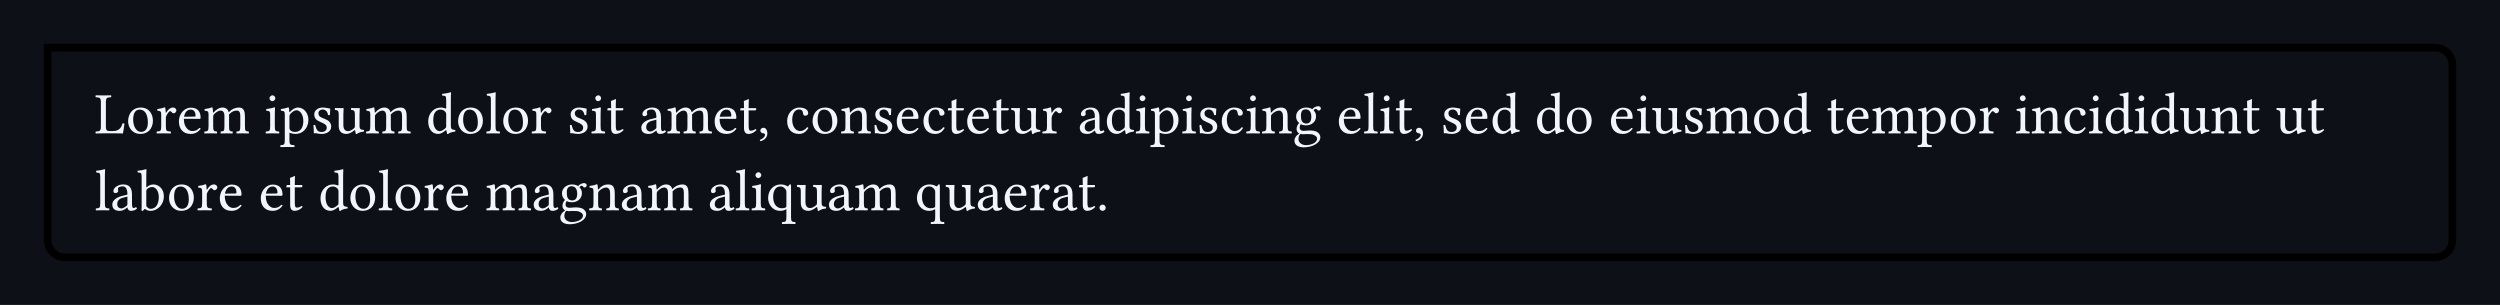 <svg class="typst-doc" viewBox="0 0 595.276 72.601" width="595.276pt" height="72.601pt" xmlns="http://www.w3.org/2000/svg" xmlns:xlink="http://www.w3.org/1999/xlink" xmlns:h5="http://www.w3.org/1999/xhtml">
    <path class="typst-shape" fill="#0d1117" fill-rule="nonzero" d="M 0 0 L 0 72.601 L 595.276 72.601 L 595.276 0 Z "/>
    <g>
        <g transform="translate(11.339 11.339)">
            <g class="typst-group">
                <g>
                    <g transform="translate(0 0)">
                        <g class="typst-group">
                            <g>
                                <g transform="translate(0 0)">
                                    <g class="typst-group">
                                        <g>
                                            <g transform="translate(0 0)">
                                                <g class="typst-group">
                                                    <g>
                                                        <g transform="translate(-0 -0)">
                                                            <path class="typst-shape" fill="oklab(45.213% 0.002 0.002)" fill-rule="nonzero" d="M 0.91 0.91 L -0.91 -0.91 L 568.508 -0.91 C 571.27 -0.91 573.508 1.329 573.508 4.09 L 573.508 45.834 C 573.508 48.595 571.27 50.834 568.508 50.834 L 4.09 50.834 C 1.329 50.834 -0.91 48.595 -0.91 45.834 L -0.91 -0.91 L -0.91 -0.91 L 0.91 0.91 L 0.91 45.834 C 0.91 47.59 2.334 49.014 4.09 49.014 L 568.508 49.014 C 570.265 49.014 571.688 47.59 571.688 45.834 L 571.688 4.09 C 571.688 2.334 570.265 0.91 568.508 0.91 Z "/>
                                                        </g>
                                                        <g transform="translate(11.2 20.412)">
                                                            <g class="typst-text" transform="scale(1, -1)">
                                                                <use xlink:href="#gDB55C901627C9E687EF92928B6E37060" x="0" fill="#f0f6fc" fill-rule="nonzero"/>
                                                                <use xlink:href="#g40F8A20FC6C6E17D27913E45F0AB3A2A" x="7.392" fill="#f0f6fc" fill-rule="nonzero"/>
                                                                <use xlink:href="#g6AB9B0DD2BC3B6D2718F4EE4FFD07E2E" x="14.448" fill="#f0f6fc" fill-rule="nonzero"/>
                                                                <use xlink:href="#gF7BC819BB08ED7179A8BA0080EDD5EC3" x="19.544" fill="#f0f6fc" fill-rule="nonzero"/>
                                                                <use xlink:href="#g86210859E9CBAD7367F813174865F14B" x="25.802" fill="#f0f6fc" fill-rule="nonzero"/>
                                                                <use xlink:href="#g28BE182A01B6261127D50B32E7FF66B4" x="40.362" fill="#f0f6fc" fill-rule="nonzero"/>
                                                                <use xlink:href="#g75ACC9DB2D68FFD1344B9D9DC262D71" x="44.156" fill="#f0f6fc" fill-rule="nonzero"/>
                                                                <use xlink:href="#g6CA1764625EB76906670472B61161ECB" x="51.422" fill="#f0f6fc" fill-rule="nonzero"/>
                                                                <use xlink:href="#g7C8C4A65E2D357749049DD9E56CDBC15" x="56.882" fill="#f0f6fc" fill-rule="nonzero"/>
                                                                <use xlink:href="#g86210859E9CBAD7367F813174865F14B" x="64.316" fill="#f0f6fc" fill-rule="nonzero"/>
                                                                <use xlink:href="#g2E09682FAB48DEECD07E025B9B24C4B2" x="78.876" fill="#f0f6fc" fill-rule="nonzero"/>
                                                                <use xlink:href="#g40F8A20FC6C6E17D27913E45F0AB3A2A" x="85.96" fill="#f0f6fc" fill-rule="nonzero"/>
                                                                <use xlink:href="#g3B29BA14375B64D6399B63C9DB6720D5" x="93.016" fill="#f0f6fc" fill-rule="nonzero"/>
                                                                <use xlink:href="#g40F8A20FC6C6E17D27913E45F0AB3A2A" x="96.712" fill="#f0f6fc" fill-rule="nonzero"/>
                                                                <use xlink:href="#g6AB9B0DD2BC3B6D2718F4EE4FFD07E2E" x="103.768" fill="#f0f6fc" fill-rule="nonzero"/>
                                                                <use xlink:href="#g6CA1764625EB76906670472B61161ECB" x="112.476" fill="#f0f6fc" fill-rule="nonzero"/>
                                                                <use xlink:href="#g28BE182A01B6261127D50B32E7FF66B4" x="117.936" fill="#f0f6fc" fill-rule="nonzero"/>
                                                                <use xlink:href="#g12E0E7FDE55FDA4D0406DF15C5032218" x="121.73" fill="#f0f6fc" fill-rule="nonzero"/>
                                                                <use xlink:href="#gE6B183521F4DDA4FC4E3824EE3D34DE7" x="129.654" fill="#f0f6fc" fill-rule="nonzero"/>
                                                                <use xlink:href="#g86210859E9CBAD7367F813174865F14B" x="136.052" fill="#f0f6fc" fill-rule="nonzero"/>
                                                                <use xlink:href="#gF7BC819BB08ED7179A8BA0080EDD5EC3" x="147.112" fill="#f0f6fc" fill-rule="nonzero"/>
                                                                <use xlink:href="#g12E0E7FDE55FDA4D0406DF15C5032218" x="153.37" fill="#f0f6fc" fill-rule="nonzero"/>
                                                                <use xlink:href="#g718ACE504706F97B214F4ECA7002606F" x="157.794" fill="#f0f6fc" fill-rule="nonzero"/>
                                                                <use xlink:href="#g2EB5E8A42F01C9C620396865DA8B2318" x="164.374" fill="#f0f6fc" fill-rule="nonzero"/>
                                                                <use xlink:href="#g40F8A20FC6C6E17D27913E45F0AB3A2A" x="170.366" fill="#f0f6fc" fill-rule="nonzero"/>
                                                                <use xlink:href="#g3F25A4150FCFE2501614EAD2123251A0" x="177.422" fill="#f0f6fc" fill-rule="nonzero"/>
                                                                <use xlink:href="#g6CA1764625EB76906670472B61161ECB" x="185.01" fill="#f0f6fc" fill-rule="nonzero"/>
                                                                <use xlink:href="#gF7BC819BB08ED7179A8BA0080EDD5EC3" x="190.47" fill="#f0f6fc" fill-rule="nonzero"/>
                                                                <use xlink:href="#g2EB5E8A42F01C9C620396865DA8B2318" x="196.826" fill="#f0f6fc" fill-rule="nonzero"/>
                                                                <use xlink:href="#g12E0E7FDE55FDA4D0406DF15C5032218" x="202.818" fill="#f0f6fc" fill-rule="nonzero"/>
                                                                <use xlink:href="#gF7BC819BB08ED7179A8BA0080EDD5EC3" x="207.242" fill="#f0f6fc" fill-rule="nonzero"/>
                                                                <use xlink:href="#g12E0E7FDE55FDA4D0406DF15C5032218" x="213.5" fill="#f0f6fc" fill-rule="nonzero"/>
                                                                <use xlink:href="#g7C8C4A65E2D357749049DD9E56CDBC15" x="217.924" fill="#f0f6fc" fill-rule="nonzero"/>
                                                                <use xlink:href="#g6AB9B0DD2BC3B6D2718F4EE4FFD07E2E" x="225.358" fill="#f0f6fc" fill-rule="nonzero"/>
                                                                <use xlink:href="#gE6B183521F4DDA4FC4E3824EE3D34DE7" x="234.066" fill="#f0f6fc" fill-rule="nonzero"/>
                                                                <use xlink:href="#g2E09682FAB48DEECD07E025B9B24C4B2" x="240.464" fill="#f0f6fc" fill-rule="nonzero"/>
                                                                <use xlink:href="#g28BE182A01B6261127D50B32E7FF66B4" x="247.548" fill="#f0f6fc" fill-rule="nonzero"/>
                                                                <use xlink:href="#g75ACC9DB2D68FFD1344B9D9DC262D71" x="251.342" fill="#f0f6fc" fill-rule="nonzero"/>
                                                                <use xlink:href="#g28BE182A01B6261127D50B32E7FF66B4" x="258.608" fill="#f0f6fc" fill-rule="nonzero"/>
                                                                <use xlink:href="#g6CA1764625EB76906670472B61161ECB" x="262.402" fill="#f0f6fc" fill-rule="nonzero"/>
                                                                <use xlink:href="#g2EB5E8A42F01C9C620396865DA8B2318" x="267.862" fill="#f0f6fc" fill-rule="nonzero"/>
                                                                <use xlink:href="#g28BE182A01B6261127D50B32E7FF66B4" x="273.854" fill="#f0f6fc" fill-rule="nonzero"/>
                                                                <use xlink:href="#g3F25A4150FCFE2501614EAD2123251A0" x="277.648" fill="#f0f6fc" fill-rule="nonzero"/>
                                                                <use xlink:href="#g5A7C62785D7304EDD24A10D1034AF641" x="285.236" fill="#f0f6fc" fill-rule="nonzero"/>
                                                                <use xlink:href="#gF7BC819BB08ED7179A8BA0080EDD5EC3" x="295.736" fill="#f0f6fc" fill-rule="nonzero"/>
                                                                <use xlink:href="#g3B29BA14375B64D6399B63C9DB6720D5" x="301.994" fill="#f0f6fc" fill-rule="nonzero"/>
                                                                <use xlink:href="#g28BE182A01B6261127D50B32E7FF66B4" x="305.69" fill="#f0f6fc" fill-rule="nonzero"/>
                                                                <use xlink:href="#g12E0E7FDE55FDA4D0406DF15C5032218" x="309.484" fill="#f0f6fc" fill-rule="nonzero"/>
                                                                <use xlink:href="#g718ACE504706F97B214F4ECA7002606F" x="313.908" fill="#f0f6fc" fill-rule="nonzero"/>
                                                                <use xlink:href="#g6CA1764625EB76906670472B61161ECB" x="320.488" fill="#f0f6fc" fill-rule="nonzero"/>
                                                                <use xlink:href="#gF7BC819BB08ED7179A8BA0080EDD5EC3" x="325.948" fill="#f0f6fc" fill-rule="nonzero"/>
                                                                <use xlink:href="#g2E09682FAB48DEECD07E025B9B24C4B2" x="332.304" fill="#f0f6fc" fill-rule="nonzero"/>
                                                                <use xlink:href="#g2E09682FAB48DEECD07E025B9B24C4B2" x="342.888" fill="#f0f6fc" fill-rule="nonzero"/>
                                                                <use xlink:href="#g40F8A20FC6C6E17D27913E45F0AB3A2A" x="349.972" fill="#f0f6fc" fill-rule="nonzero"/>
                                                                <use xlink:href="#gF7BC819BB08ED7179A8BA0080EDD5EC3" x="360.528" fill="#f0f6fc" fill-rule="nonzero"/>
                                                                <use xlink:href="#g28BE182A01B6261127D50B32E7FF66B4" x="366.786" fill="#f0f6fc" fill-rule="nonzero"/>
                                                                <use xlink:href="#g7C8C4A65E2D357749049DD9E56CDBC15" x="370.58" fill="#f0f6fc" fill-rule="nonzero"/>
                                                                <use xlink:href="#g6CA1764625EB76906670472B61161ECB" x="378.014" fill="#f0f6fc" fill-rule="nonzero"/>
                                                                <use xlink:href="#g86210859E9CBAD7367F813174865F14B" x="383.474" fill="#f0f6fc" fill-rule="nonzero"/>
                                                                <use xlink:href="#g40F8A20FC6C6E17D27913E45F0AB3A2A" x="394.534" fill="#f0f6fc" fill-rule="nonzero"/>
                                                                <use xlink:href="#g2E09682FAB48DEECD07E025B9B24C4B2" x="401.688" fill="#f0f6fc" fill-rule="nonzero"/>
                                                                <use xlink:href="#g12E0E7FDE55FDA4D0406DF15C5032218" x="412.272" fill="#f0f6fc" fill-rule="nonzero"/>
                                                                <use xlink:href="#gF7BC819BB08ED7179A8BA0080EDD5EC3" x="416.696" fill="#f0f6fc" fill-rule="nonzero"/>
                                                                <use xlink:href="#g86210859E9CBAD7367F813174865F14B" x="422.954" fill="#f0f6fc" fill-rule="nonzero"/>
                                                                <use xlink:href="#g75ACC9DB2D68FFD1344B9D9DC262D71" x="434.014" fill="#f0f6fc" fill-rule="nonzero"/>
                                                                <use xlink:href="#g40F8A20FC6C6E17D27913E45F0AB3A2A" x="441.378" fill="#f0f6fc" fill-rule="nonzero"/>
                                                                <use xlink:href="#g6AB9B0DD2BC3B6D2718F4EE4FFD07E2E" x="448.434" fill="#f0f6fc" fill-rule="nonzero"/>
                                                                <use xlink:href="#g28BE182A01B6261127D50B32E7FF66B4" x="457.142" fill="#f0f6fc" fill-rule="nonzero"/>
                                                                <use xlink:href="#g3F25A4150FCFE2501614EAD2123251A0" x="460.936" fill="#f0f6fc" fill-rule="nonzero"/>
                                                                <use xlink:href="#g2EB5E8A42F01C9C620396865DA8B2318" x="468.524" fill="#f0f6fc" fill-rule="nonzero"/>
                                                                <use xlink:href="#g28BE182A01B6261127D50B32E7FF66B4" x="474.516" fill="#f0f6fc" fill-rule="nonzero"/>
                                                                <use xlink:href="#g2E09682FAB48DEECD07E025B9B24C4B2" x="478.31" fill="#f0f6fc" fill-rule="nonzero"/>
                                                                <use xlink:href="#g28BE182A01B6261127D50B32E7FF66B4" x="485.394" fill="#f0f6fc" fill-rule="nonzero"/>
                                                                <use xlink:href="#g2E09682FAB48DEECD07E025B9B24C4B2" x="489.188" fill="#f0f6fc" fill-rule="nonzero"/>
                                                                <use xlink:href="#g7C8C4A65E2D357749049DD9E56CDBC15" x="496.272" fill="#f0f6fc" fill-rule="nonzero"/>
                                                                <use xlink:href="#g3F25A4150FCFE2501614EAD2123251A0" x="503.706" fill="#f0f6fc" fill-rule="nonzero"/>
                                                                <use xlink:href="#g12E0E7FDE55FDA4D0406DF15C5032218" x="511.294" fill="#f0f6fc" fill-rule="nonzero"/>
                                                                <use xlink:href="#g7C8C4A65E2D357749049DD9E56CDBC15" x="519.218" fill="#f0f6fc" fill-rule="nonzero"/>
                                                                <use xlink:href="#g12E0E7FDE55FDA4D0406DF15C5032218" x="526.652" fill="#f0f6fc" fill-rule="nonzero"/>
                                                            </g>
                                                        </g>
                                                        <g transform="translate(11.2 38.724)">
                                                            <g class="typst-text" transform="scale(1, -1)">
                                                                <use xlink:href="#g3B29BA14375B64D6399B63C9DB6720D5" x="0" fill="#f0f6fc" fill-rule="nonzero"/>
                                                                <use xlink:href="#gE6B183521F4DDA4FC4E3824EE3D34DE7" x="3.696" fill="#f0f6fc" fill-rule="nonzero"/>
                                                                <use xlink:href="#g9FAE7E6779DF94D5734AA44326251637" x="10.094" fill="#f0f6fc" fill-rule="nonzero"/>
                                                                <use xlink:href="#g40F8A20FC6C6E17D27913E45F0AB3A2A" x="17.136" fill="#f0f6fc" fill-rule="nonzero"/>
                                                                <use xlink:href="#g6AB9B0DD2BC3B6D2718F4EE4FFD07E2E" x="24.192" fill="#f0f6fc" fill-rule="nonzero"/>
                                                                <use xlink:href="#gF7BC819BB08ED7179A8BA0080EDD5EC3" x="29.288" fill="#f0f6fc" fill-rule="nonzero"/>
                                                                <use xlink:href="#gF7BC819BB08ED7179A8BA0080EDD5EC3" x="39.046" fill="#f0f6fc" fill-rule="nonzero"/>
                                                                <use xlink:href="#g12E0E7FDE55FDA4D0406DF15C5032218" x="45.304" fill="#f0f6fc" fill-rule="nonzero"/>
                                                                <use xlink:href="#g2E09682FAB48DEECD07E025B9B24C4B2" x="53.228" fill="#f0f6fc" fill-rule="nonzero"/>
                                                                <use xlink:href="#g40F8A20FC6C6E17D27913E45F0AB3A2A" x="60.312" fill="#f0f6fc" fill-rule="nonzero"/>
                                                                <use xlink:href="#g3B29BA14375B64D6399B63C9DB6720D5" x="67.368" fill="#f0f6fc" fill-rule="nonzero"/>
                                                                <use xlink:href="#g40F8A20FC6C6E17D27913E45F0AB3A2A" x="71.064" fill="#f0f6fc" fill-rule="nonzero"/>
                                                                <use xlink:href="#g6AB9B0DD2BC3B6D2718F4EE4FFD07E2E" x="78.12" fill="#f0f6fc" fill-rule="nonzero"/>
                                                                <use xlink:href="#gF7BC819BB08ED7179A8BA0080EDD5EC3" x="83.216" fill="#f0f6fc" fill-rule="nonzero"/>
                                                                <use xlink:href="#g86210859E9CBAD7367F813174865F14B" x="92.974" fill="#f0f6fc" fill-rule="nonzero"/>
                                                                <use xlink:href="#gE6B183521F4DDA4FC4E3824EE3D34DE7" x="104.034" fill="#f0f6fc" fill-rule="nonzero"/>
                                                                <use xlink:href="#g5A7C62785D7304EDD24A10D1034AF641" x="110.432" fill="#f0f6fc" fill-rule="nonzero"/>
                                                                <use xlink:href="#g3F25A4150FCFE2501614EAD2123251A0" x="117.432" fill="#f0f6fc" fill-rule="nonzero"/>
                                                                <use xlink:href="#gE6B183521F4DDA4FC4E3824EE3D34DE7" x="125.02" fill="#f0f6fc" fill-rule="nonzero"/>
                                                                <use xlink:href="#g86210859E9CBAD7367F813174865F14B" x="131.418" fill="#f0f6fc" fill-rule="nonzero"/>
                                                                <use xlink:href="#gE6B183521F4DDA4FC4E3824EE3D34DE7" x="145.978" fill="#f0f6fc" fill-rule="nonzero"/>
                                                                <use xlink:href="#g3B29BA14375B64D6399B63C9DB6720D5" x="152.376" fill="#f0f6fc" fill-rule="nonzero"/>
                                                                <use xlink:href="#g28BE182A01B6261127D50B32E7FF66B4" x="156.072" fill="#f0f6fc" fill-rule="nonzero"/>
                                                                <use xlink:href="#gEBB757415F5ED7ACF73B84471D6F3CC1" x="159.866" fill="#f0f6fc" fill-rule="nonzero"/>
                                                                <use xlink:href="#g7C8C4A65E2D357749049DD9E56CDBC15" x="166.908" fill="#f0f6fc" fill-rule="nonzero"/>
                                                                <use xlink:href="#gE6B183521F4DDA4FC4E3824EE3D34DE7" x="174.342" fill="#f0f6fc" fill-rule="nonzero"/>
                                                                <use xlink:href="#g86210859E9CBAD7367F813174865F14B" x="180.74" fill="#f0f6fc" fill-rule="nonzero"/>
                                                                <use xlink:href="#gEBB757415F5ED7ACF73B84471D6F3CC1" x="195.3" fill="#f0f6fc" fill-rule="nonzero"/>
                                                                <use xlink:href="#g7C8C4A65E2D357749049DD9E56CDBC15" x="202.342" fill="#f0f6fc" fill-rule="nonzero"/>
                                                                <use xlink:href="#gE6B183521F4DDA4FC4E3824EE3D34DE7" x="209.776" fill="#f0f6fc" fill-rule="nonzero"/>
                                                                <use xlink:href="#gF7BC819BB08ED7179A8BA0080EDD5EC3" x="216.174" fill="#f0f6fc" fill-rule="nonzero"/>
                                                                <use xlink:href="#g6AB9B0DD2BC3B6D2718F4EE4FFD07E2E" x="222.432" fill="#f0f6fc" fill-rule="nonzero"/>
                                                                <use xlink:href="#gE6B183521F4DDA4FC4E3824EE3D34DE7" x="227.64" fill="#f0f6fc" fill-rule="nonzero"/>
                                                                <use xlink:href="#g12E0E7FDE55FDA4D0406DF15C5032218" x="234.038" fill="#f0f6fc" fill-rule="nonzero"/>
                                                                <use xlink:href="#g1F0FE716535A3E73F055B4EE91D7DC21" x="238.462" fill="#f0f6fc" fill-rule="nonzero"/>
                                                            </g>
                                                        </g>
                                                    </g>
                                                </g>
                                            </g>
                                        </g>
                                    </g>
                                </g>
                            </g>
                        </g>
                    </g>
                </g>
            </g>
        </g>
    </g>
    <defs id="glyph">
        <symbol id="gDB55C901627C9E687EF92928B6E37060" overflow="visible">
            <path d="M 2.086 0 L 5.068 0 C 5.446 0 6.734 -0.028 6.734 -0.028 C 6.874 0.672 7.014 1.582 7.098 2.31 C 6.958 2.38 6.804 2.408 6.636 2.38 C 6.356 1.372 5.838 0.546 4.354 0.546 L 3.472 0.546 C 2.926 0.546 2.674 0.812 2.674 1.526 L 2.674 7.322 C 2.674 8.484 2.912 8.554 3.892 8.596 C 3.976 8.68 3.976 8.974 3.892 9.058 C 3.262 9.044 2.604 9.03 2.072 9.03 C 1.568 9.03 0.91 9.044 0.266 9.058 C 0.182 8.974 0.182 8.68 0.266 8.596 C 1.246 8.554 1.484 8.484 1.484 7.322 L 1.484 1.708 C 1.484 0.546 1.246 0.476 0.266 0.434 C 0.182 0.35 0.182 0.056 0.266 -0.028 C 0.812 -0.014 1.61 0 2.086 0 Z "/>
        </symbol>
        <symbol id="g40F8A20FC6C6E17D27913E45F0AB3A2A" overflow="visible">
            <path d="M 0.574 2.87 C 0.574 1.442 1.526 -0.14 3.514 -0.14 C 4.41 -0.14 5.096 0.182 5.572 0.644 C 6.202 1.26 6.482 2.142 6.482 2.996 C 6.482 4.452 5.684 6.146 3.542 6.146 C 2.618 6.146 1.862 5.768 1.344 5.166 C 0.84 4.564 0.574 3.752 0.574 2.87 Z M 3.332 5.656 C 4.536 5.656 5.278 4.564 5.278 2.548 C 5.278 0.784 4.368 0.35 3.71 0.35 C 2.254 0.35 1.778 2.114 1.778 3.192 C 1.778 4.41 2.072 5.656 3.332 5.656 Z "/>
        </symbol>
        <symbol id="g6AB9B0DD2BC3B6D2718F4EE4FFD07E2E" overflow="visible">
            <path d="M 2.464 5.012 C 2.436 5.572 2.422 5.936 2.352 6.076 C 2.324 6.146 2.296 6.188 2.184 6.188 C 1.792 6.034 1.428 5.908 0.462 5.782 C 0.434 5.698 0.462 5.474 0.49 5.39 C 1.246 5.32 1.4 5.25 1.4 4.438 L 1.4 1.708 C 1.4 0.546 1.232 0.49 0.364 0.434 C 0.28 0.35 0.28 0.056 0.364 -0.028 C 0.854 -0.014 1.4 0 1.96 0 C 2.52 0 3.164 -0.014 3.654 -0.028 C 3.738 0.056 3.738 0.35 3.654 0.434 C 2.674 0.504 2.506 0.546 2.506 1.708 L 2.506 3.654 C 2.506 4.018 2.674 4.34 2.842 4.592 C 2.996 4.816 3.318 5.278 3.486 5.278 C 3.612 5.278 3.738 5.25 3.85 5.096 C 3.948 4.956 4.116 4.774 4.354 4.774 C 4.69 4.774 5.012 5.124 5.012 5.474 C 5.012 5.74 4.76 6.146 4.172 6.146 C 3.514 6.146 2.94 5.53 2.618 4.984 C 2.534 4.83 2.464 4.942 2.464 5.012 Z "/>
        </symbol>
        <symbol id="gF7BC819BB08ED7179A8BA0080EDD5EC3" overflow="visible">
            <path d="M 5.404 1.302 C 4.886 0.77 4.48 0.546 3.668 0.546 C 3.164 0.546 2.576 0.84 2.142 1.554 C 1.862 2.016 1.694 2.66 1.694 3.472 L 5.418 3.444 C 5.586 3.444 5.684 3.528 5.684 3.682 C 5.684 4.858 5.264 6.118 3.318 6.118 C 2.1 6.118 0.518 4.956 0.518 2.828 C 0.518 2.044 0.714 1.288 1.176 0.756 C 1.652 0.196 2.31 -0.14 3.318 -0.14 C 4.382 -0.14 5.138 0.35 5.698 1.078 C 5.656 1.218 5.572 1.288 5.404 1.302 Z M 1.736 3.948 C 2.002 5.53 2.982 5.656 3.318 5.656 C 3.85 5.656 4.48 5.362 4.48 4.186 C 4.48 4.06 4.424 3.99 4.27 3.99 Z "/>
        </symbol>
        <symbol id="g86210859E9CBAD7367F813174865F14B" overflow="visible">
            <path d="M 2.38 5.012 C 2.366 5.432 2.338 5.936 2.268 6.076 C 2.24 6.146 2.212 6.188 2.1 6.188 C 1.708 6.034 1.344 5.908 0.378 5.782 C 0.35 5.698 0.378 5.474 0.406 5.39 C 1.162 5.32 1.316 5.25 1.316 4.438 L 1.316 1.708 C 1.316 0.56 1.134 0.49 0.364 0.434 C 0.28 0.35 0.28 0.056 0.364 -0.028 C 0.784 -0.014 1.316 0 1.876 0 C 2.436 0 2.87 -0.014 3.29 -0.028 C 3.374 0.056 3.374 0.35 3.29 0.434 C 2.576 0.504 2.422 0.56 2.422 1.708 L 2.422 4.004 C 2.422 4.298 2.548 4.466 2.66 4.592 C 3.22 5.138 3.738 5.418 4.172 5.418 C 4.704 5.418 5.096 5.082 5.096 4.144 L 5.096 1.708 C 5.096 0.56 4.984 0.49 4.228 0.434 C 4.158 0.35 4.158 0.056 4.228 -0.028 C 4.578 -0.014 5.096 0 5.656 0 C 6.216 0 6.678 -0.014 7.028 -0.028 C 7.098 0.056 7.098 0.35 7.028 0.434 C 6.328 0.49 6.202 0.56 6.202 1.708 L 6.202 3.934 C 6.202 4.13 6.202 4.326 6.188 4.494 C 6.86 5.236 7.49 5.418 8.036 5.418 C 8.568 5.418 8.876 5.11 8.876 4.172 L 8.876 1.708 C 8.876 0.56 8.736 0.49 8.008 0.434 C 7.938 0.35 7.938 0.056 8.008 -0.028 C 8.358 -0.014 8.876 0 9.436 0 C 9.996 0 10.486 -0.014 10.878 -0.028 C 10.948 0.056 10.948 0.35 10.878 0.434 C 10.108 0.49 9.982 0.56 9.982 1.708 L 9.982 3.92 C 9.982 5.166 9.772 6.146 8.54 6.146 C 7.826 6.146 6.958 5.88 6.23 5.11 C 6.188 5.068 6.104 4.998 6.076 5.124 C 5.95 5.698 5.404 6.146 4.676 6.146 C 3.864 6.146 3.136 5.67 2.548 5.012 C 2.478 4.942 2.394 4.844 2.38 5.012 Z "/>
        </symbol>
        <symbol id="g28BE182A01B6261127D50B32E7FF66B4" overflow="visible">
            <path d="M 2.534 1.708 L 2.534 4.494 C 2.534 5.194 2.59 6.09 2.59 6.09 C 2.59 6.146 2.52 6.188 2.408 6.188 C 2.016 6.034 1.456 5.908 0.49 5.782 C 0.462 5.698 0.49 5.474 0.518 5.39 C 1.288 5.32 1.428 5.236 1.428 4.438 L 1.428 1.708 C 1.428 0.546 1.274 0.504 0.42 0.434 C 0.336 0.35 0.336 0.056 0.42 -0.028 C 0.882 -0.014 1.428 0 1.988 0 C 2.548 0 3.08 -0.014 3.542 -0.028 C 3.626 0.056 3.626 0.35 3.542 0.434 C 2.688 0.49 2.534 0.546 2.534 1.708 Z M 1.26 8.386 C 1.26 8.022 1.596 7.658 1.932 7.658 C 2.324 7.658 2.66 8.036 2.66 8.33 C 2.66 8.666 2.366 9.058 1.988 9.058 C 1.652 9.058 1.26 8.722 1.26 8.386 Z "/>
        </symbol>
        <symbol id="g75ACC9DB2D68FFD1344B9D9DC262D71" overflow="visible">
            <path d="M 2.184 5.152 C 2.17 5.572 2.142 5.936 2.072 6.076 C 2.044 6.146 2.016 6.188 1.904 6.188 C 1.512 6.034 1.148 5.908 0.182 5.782 C 0.154 5.698 0.182 5.474 0.21 5.39 C 0.966 5.32 1.12 5.25 1.12 4.438 L 1.12 -1.54 C 1.12 -2.702 0.966 -2.772 0.112 -2.814 C 0.028 -2.898 0.028 -3.192 0.112 -3.276 C 0.602 -3.262 1.12 -3.248 1.68 -3.248 C 2.24 -3.248 2.912 -3.262 3.374 -3.276 C 3.458 -3.192 3.458 -2.898 3.374 -2.814 C 2.38 -2.758 2.226 -2.702 2.226 -1.54 L 2.226 -0.028 C 2.226 0.154 2.282 0.14 2.422 0.084 C 2.772 -0.056 3.192 -0.14 3.64 -0.14 C 4.424 -0.14 5.124 0.098 5.698 0.644 C 6.356 1.288 6.734 2.156 6.734 3.29 C 6.734 4.774 5.684 6.146 4.256 6.146 C 3.612 6.146 2.898 5.726 2.338 5.096 C 2.254 5.012 2.198 5.012 2.184 5.152 Z M 2.45 4.634 C 2.814 5.082 3.458 5.502 3.864 5.502 C 4.76 5.502 5.53 4.494 5.53 2.912 C 5.53 1.764 5.124 0.336 3.556 0.336 C 3.304 0.336 2.814 0.406 2.562 0.63 C 2.282 0.882 2.226 0.966 2.226 1.47 L 2.226 4.018 C 2.226 4.312 2.282 4.438 2.45 4.634 Z "/>
        </symbol>
        <symbol id="g6CA1764625EB76906670472B61161ECB" overflow="visible">
            <path d="M 0.672 1.932 C 0.728 1.246 0.77 0.588 0.77 0 C 0.91 0.028 1.05 0.042 1.12 0.042 C 1.218 0.042 1.302 0.042 1.4 0.014 C 1.778 -0.084 2.156 -0.14 2.674 -0.14 C 3.458 -0.14 4.9 0.238 4.9 1.624 C 4.9 2.576 4.214 3.136 3.262 3.486 C 2.422 3.808 1.862 4.018 1.862 4.788 C 1.862 5.362 2.366 5.684 2.842 5.684 C 3.15 5.684 3.962 5.572 4.144 4.382 C 4.228 4.298 4.508 4.312 4.592 4.396 C 4.634 4.9 4.662 5.418 4.676 5.88 C 4.242 5.95 3.57 6.146 2.842 6.146 C 1.806 6.146 0.868 5.474 0.868 4.578 C 0.868 3.556 1.33 3.122 2.408 2.674 C 3.57 2.198 3.836 1.904 3.836 1.302 C 3.836 0.616 3.164 0.322 2.646 0.322 C 2.1 0.322 1.792 0.504 1.652 0.658 C 1.344 0.98 1.19 1.596 1.106 1.946 C 1.022 2.03 0.756 2.016 0.672 1.932 Z "/>
        </symbol>
        <symbol id="g7C8C4A65E2D357749049DD9E56CDBC15" overflow="visible">
            <path d="M 3.038 -0.14 C 3.584 -0.14 4.242 0.14 4.928 0.7 C 4.998 0.756 5.124 0.784 5.138 0.686 C 5.18 0.336 5.292 -0.14 5.292 -0.14 C 5.404 -0.182 5.474 -0.168 5.558 -0.14 C 5.866 0.112 6.356 0.322 7.21 0.42 C 7.294 0.504 7.294 0.714 7.21 0.798 C 6.314 0.868 6.188 1.134 6.188 1.82 L 6.188 4.508 C 6.188 4.928 6.244 5.95 6.244 5.95 C 6.244 5.992 6.202 6.034 6.132 6.034 C 6.062 6.02 5.852 6.006 5.642 6.006 C 5.194 6.006 4.69 6.02 4.214 6.034 C 4.13 5.95 4.13 5.656 4.214 5.572 C 4.9 5.53 5.082 5.362 5.082 4.438 L 5.082 1.736 C 5.082 1.47 5.054 1.358 4.858 1.19 C 4.34 0.742 3.808 0.518 3.458 0.518 C 3.038 0.518 2.338 0.714 2.338 1.96 L 2.338 4.508 C 2.338 4.928 2.394 5.95 2.394 5.95 C 2.394 5.992 2.352 6.034 2.282 6.034 C 2.212 6.02 2.002 6.006 1.792 6.006 C 1.344 6.006 0.84 6.02 0.364 6.034 C 0.28 5.95 0.28 5.656 0.364 5.572 C 1.036 5.516 1.232 5.362 1.232 4.452 L 1.232 1.764 C 1.232 0.798 1.652 -0.14 3.038 -0.14 Z "/>
        </symbol>
        <symbol id="g2E09682FAB48DEECD07E025B9B24C4B2" overflow="visible">
            <path d="M 4.676 0.7 C 4.746 0.756 4.872 0.784 4.886 0.686 C 4.928 0.35 5.04 -0.14 5.04 -0.14 C 5.152 -0.182 5.222 -0.168 5.306 -0.14 C 5.614 0.112 6.104 0.322 6.958 0.42 C 7.042 0.504 7.042 0.714 6.958 0.798 C 6.062 0.868 5.936 1.134 5.936 1.82 L 5.936 8.162 C 5.936 9.072 5.992 9.632 5.992 9.632 C 5.992 9.73 5.936 9.772 5.81 9.772 C 5.46 9.632 4.41 9.436 3.85 9.394 C 3.822 9.282 3.85 9.058 3.934 8.974 C 3.976 8.974 4.018 8.974 4.06 8.974 C 4.676 8.932 4.83 8.932 4.83 7.826 L 4.83 6.034 C 4.83 5.936 4.802 5.908 4.704 5.908 C 4.648 5.908 4.074 6.146 3.612 6.146 C 2.688 6.146 2.072 5.838 1.512 5.306 C 0.91 4.704 0.546 3.878 0.546 2.842 C 0.546 1.12 1.414 -0.14 2.926 -0.14 C 3.472 -0.14 3.99 0.14 4.676 0.7 Z M 4.83 1.736 C 4.83 1.47 4.802 1.358 4.606 1.19 C 4.088 0.742 3.64 0.518 3.29 0.518 C 2.534 0.518 1.75 1.344 1.75 3.094 C 1.75 4.102 1.946 4.662 2.156 4.956 C 2.59 5.614 3.178 5.656 3.458 5.656 C 3.962 5.656 4.312 5.474 4.592 5.152 C 4.788 4.928 4.83 4.83 4.83 4.396 Z "/>
        </symbol>
        <symbol id="g3B29BA14375B64D6399B63C9DB6720D5" overflow="visible">
            <path d="M 1.33 1.708 C 1.33 0.546 1.176 0.476 0.322 0.434 C 0.238 0.35 0.238 0.056 0.322 -0.028 C 0.812 -0.014 1.33 0 1.89 0 C 2.45 0 2.982 -0.014 3.444 -0.028 C 3.528 0.056 3.528 0.35 3.444 0.434 C 2.59 0.476 2.436 0.546 2.436 1.708 L 2.436 8.162 C 2.436 9.072 2.492 9.632 2.492 9.632 C 2.492 9.73 2.436 9.772 2.31 9.772 C 1.96 9.632 0.91 9.436 0.35 9.394 C 0.322 9.282 0.35 9.058 0.434 8.974 C 1.246 8.918 1.33 8.876 1.33 7.826 Z "/>
        </symbol>
        <symbol id="g12E0E7FDE55FDA4D0406DF15C5032218" overflow="visible">
            <path d="M 0.602 6.006 C 0.406 6.006 0.35 5.838 0.35 5.726 L 0.35 5.544 C 0.35 5.474 0.364 5.46 0.42 5.46 L 1.246 5.46 L 1.246 1.246 C 1.246 0.252 1.68 -0.14 2.324 -0.14 C 2.968 -0.14 3.668 0.168 4.214 0.784 C 4.186 0.924 4.102 1.008 3.962 1.022 C 3.598 0.742 3.178 0.63 2.814 0.63 C 2.436 0.63 2.352 1.05 2.352 1.918 L 2.352 5.46 L 3.808 5.46 C 3.948 5.46 4.144 5.516 4.144 5.642 L 4.144 5.922 C 4.144 5.978 4.102 6.006 4.032 6.006 L 2.352 6.006 L 2.352 6.552 C 2.352 7.462 2.408 8.022 2.408 8.022 C 2.408 8.106 2.366 8.148 2.296 8.148 C 2.24 8.148 2.114 8.092 1.988 8.022 C 1.834 7.938 1.694 7.868 1.512 7.826 C 1.344 7.77 1.204 7.728 1.204 7.63 C 1.204 7.462 1.246 7.56 1.246 6.006 Z "/>
        </symbol>
        <symbol id="gE6B183521F4DDA4FC4E3824EE3D34DE7" overflow="visible">
            <path d="M 4.102 0.672 C 4.186 0.238 4.34 -0.14 5.04 -0.14 C 5.572 -0.14 6.076 0.098 6.37 0.378 C 6.342 0.546 6.286 0.672 6.132 0.756 C 6.034 0.672 5.796 0.532 5.614 0.532 C 5.208 0.532 5.194 1.078 5.194 1.722 L 5.194 3.78 C 5.194 5.768 4.102 6.146 3.08 6.146 C 1.932 6.146 0.77 5.39 0.77 4.592 C 0.77 4.256 0.938 4.088 1.26 4.088 C 1.666 4.088 1.918 4.382 1.918 4.564 C 1.918 4.662 1.904 4.76 1.876 4.816 C 1.862 4.858 1.848 4.942 1.848 5.096 C 1.848 5.53 2.436 5.684 2.968 5.684 C 3.444 5.684 4.102 5.446 4.102 3.864 C 4.102 3.766 4.06 3.71 4.018 3.696 L 2.814 3.402 C 1.47 3.066 0.504 2.324 0.504 1.372 C 0.504 0.224 1.288 -0.14 2.268 -0.14 C 2.758 -0.14 3.178 -0.028 3.794 0.448 L 4.074 0.672 Z M 4.102 3.262 L 4.102 1.414 C 4.102 1.232 4.018 1.134 3.906 1.05 C 3.542 0.756 3.066 0.434 2.674 0.434 C 1.974 0.434 1.666 0.994 1.666 1.428 C 1.666 2.058 1.96 2.702 2.996 2.968 Z "/>
        </symbol>
        <symbol id="g718ACE504706F97B214F4ECA7002606F" overflow="visible">
            <path d="M 1.456 1.33 C 1.022 1.33 0.714 1.036 0.714 0.644 C 0.714 0.21 1.078 0.07 1.33 0.028 C 1.596 0 1.834 -0.084 1.834 -0.406 C 1.834 -0.7 1.33 -1.344 0.602 -1.526 C 0.602 -1.666 0.63 -1.764 0.728 -1.862 C 1.568 -1.708 2.38 -1.036 2.38 -0.056 C 2.38 0.784 2.016 1.33 1.456 1.33 Z "/>
        </symbol>
        <symbol id="g2EB5E8A42F01C9C620396865DA8B2318" overflow="visible">
            <path d="M 5.572 1.274 C 5.516 1.4 5.404 1.456 5.278 1.47 C 4.802 0.854 4.2 0.546 3.598 0.546 C 2.576 0.546 1.722 1.582 1.722 3.22 C 1.722 4.76 2.394 5.684 3.318 5.684 C 4.144 5.684 4.256 5.194 4.312 4.704 C 4.354 4.326 4.55 4.2 4.844 4.2 C 5.138 4.2 5.53 4.382 5.53 4.816 C 5.53 5.586 4.732 6.146 3.388 6.146 C 2.002 6.146 0.518 4.9 0.518 2.912 C 0.518 1.106 1.526 -0.14 3.29 -0.14 C 4.13 -0.14 4.872 0.126 5.572 1.274 Z "/>
        </symbol>
        <symbol id="g3F25A4150FCFE2501614EAD2123251A0" overflow="visible">
            <path d="M 2.576 5.012 C 2.492 4.914 2.408 4.886 2.408 5.012 C 2.394 5.39 2.366 5.936 2.296 6.076 C 2.268 6.146 2.24 6.188 2.128 6.188 C 1.736 6.034 1.372 5.908 0.406 5.782 C 0.378 5.698 0.406 5.474 0.434 5.39 C 1.19 5.32 1.344 5.25 1.344 4.438 L 1.344 1.708 C 1.344 0.56 1.204 0.504 0.364 0.434 C 0.28 0.35 0.28 0.056 0.364 -0.028 C 0.784 -0.014 1.344 0 1.904 0 C 2.464 0 2.884 -0.014 3.304 -0.028 C 3.388 0.056 3.388 0.35 3.304 0.434 C 2.59 0.504 2.45 0.56 2.45 1.708 L 2.45 4.004 C 2.45 4.298 2.576 4.466 2.688 4.592 C 3.22 5.11 3.85 5.418 4.396 5.418 C 4.676 5.418 4.97 5.236 5.138 4.914 C 5.278 4.634 5.306 4.256 5.306 3.836 L 5.306 1.708 C 5.306 0.56 5.166 0.504 4.438 0.434 C 4.368 0.35 4.368 0.056 4.438 -0.028 C 4.858 -0.014 5.306 0 5.866 0 C 6.426 0 6.93 -0.014 7.35 -0.028 C 7.42 0.056 7.42 0.35 7.35 0.434 C 6.566 0.504 6.412 0.56 6.412 1.708 L 6.412 3.794 C 6.412 4.564 6.356 5.236 6.034 5.67 C 5.796 5.978 5.362 6.146 4.872 6.146 C 4.186 6.146 3.402 5.964 2.576 5.012 Z "/>
        </symbol>
        <symbol id="g5A7C62785D7304EDD24A10D1034AF641" overflow="visible">
            <path d="M 6.216 5.418 C 6.482 5.418 6.734 5.67 6.734 5.95 C 6.734 6.244 6.468 6.468 6.09 6.468 C 5.726 6.468 5.054 6.23 4.69 5.754 C 4.522 5.866 4.06 6.146 3.234 6.146 C 1.988 6.146 0.84 5.306 0.84 4.018 C 0.84 3.262 1.176 2.828 1.568 2.45 C 1.176 2.114 0.952 1.512 0.952 1.036 C 0.952 0.532 1.232 0.14 1.596 -0.042 C 0.84 -0.49 0.448 -1.134 0.448 -1.736 C 0.448 -2.954 1.596 -3.332 2.674 -3.332 C 4.564 -3.332 6.608 -2.422 6.608 -0.91 C 6.608 -0.462 6.398 -0.112 5.992 0.224 C 5.446 0.672 4.466 0.686 3.948 0.686 C 3.696 0.686 3.346 0.658 3.01 0.616 C 2.8 0.602 2.66 0.588 2.59 0.588 C 2.184 0.588 1.694 0.784 1.694 1.386 C 1.694 1.666 1.778 1.96 1.946 2.198 C 2.282 2.002 2.674 1.904 3.22 1.904 C 4.452 1.904 5.586 2.674 5.586 4.046 C 5.586 4.704 5.39 5.082 4.984 5.502 C 5.082 5.642 5.362 5.838 5.544 5.838 C 5.642 5.838 5.74 5.796 5.824 5.67 C 5.88 5.558 6.062 5.418 6.216 5.418 Z M 1.848 -0.14 C 2.002 -0.182 2.226 -0.21 2.408 -0.21 C 2.842 -0.21 3.234 -0.168 3.43 -0.168 C 4.13 -0.168 4.718 -0.182 5.124 -0.406 C 5.67 -0.714 5.838 -0.91 5.838 -1.274 C 5.838 -2.282 4.354 -2.814 3.094 -2.814 C 2.59 -2.814 1.414 -2.408 1.414 -1.456 C 1.414 -0.98 1.442 -0.63 1.848 -0.14 Z M 4.466 3.906 C 4.466 2.604 3.808 2.338 3.29 2.338 C 2.114 2.338 1.988 3.332 1.988 4.228 C 1.988 5.208 2.338 5.712 3.108 5.712 C 3.99 5.712 4.466 5.068 4.466 3.906 Z "/>
        </symbol>
        <symbol id="g9FAE7E6779DF94D5734AA44326251637" overflow="visible">
            <path d="M 2.338 5.516 C 2.254 5.432 2.198 5.46 2.198 5.586 L 2.198 8.162 C 2.198 9.072 2.254 9.632 2.254 9.632 C 2.254 9.73 2.198 9.772 2.072 9.772 C 1.722 9.632 0.672 9.436 0.112 9.394 C 0.084 9.282 0.112 9.058 0.196 8.974 C 0.238 8.974 0.28 8.974 0.322 8.974 C 0.938 8.932 1.092 8.932 1.092 7.826 L 1.092 0.994 C 1.092 0.448 1.078 0.196 1.036 0 C 1.106 -0.112 1.176 -0.168 1.344 -0.168 C 1.428 -0.084 1.568 0.042 1.68 0.168 C 1.82 0.336 1.904 0.336 2.058 0.21 C 2.38 -0.056 2.8 -0.14 3.29 -0.14 C 4.718 -0.14 6.384 1.162 6.384 3.388 C 6.384 5.096 5.124 6.146 3.906 6.146 C 3.304 6.146 2.772 5.908 2.338 5.516 Z M 2.436 5.082 C 2.8 5.404 3.22 5.53 3.626 5.53 C 4.48 5.53 5.18 4.494 5.18 3.136 C 5.18 1.54 4.536 0.336 3.206 0.336 C 2.772 0.336 2.478 0.644 2.198 0.994 L 2.198 4.494 C 2.198 4.788 2.254 4.928 2.436 5.082 Z "/>
        </symbol>
        <symbol id="gEBB757415F5ED7ACF73B84471D6F3CC1" overflow="visible">
            <path d="M 4.844 -1.554 C 4.844 -2.716 4.69 -2.772 3.836 -2.814 C 3.752 -2.898 3.752 -3.192 3.836 -3.276 C 4.326 -3.262 4.844 -3.248 5.404 -3.248 C 5.964 -3.248 6.496 -3.262 6.958 -3.276 C 7.042 -3.192 7.042 -2.898 6.958 -2.814 C 6.104 -2.772 5.95 -2.716 5.95 -1.554 L 5.95 5.838 C 5.95 6.034 5.894 6.188 5.74 6.188 C 5.642 6.188 5.558 6.076 5.446 5.922 C 5.264 5.67 5.208 5.628 5.04 5.74 C 4.592 6.02 4.046 6.146 3.458 6.146 C 1.75 6.146 0.49 4.746 0.49 2.898 C 0.49 1.596 1.372 -0.14 3.388 -0.14 C 3.766 -0.14 4.228 -0.056 4.466 0.084 C 4.788 0.266 4.844 0.294 4.844 0 Z M 4.508 5.152 C 4.788 4.844 4.844 4.634 4.844 4.298 L 4.844 1.078 C 4.844 0.826 4.83 0.756 4.648 0.658 C 4.326 0.49 3.948 0.476 3.724 0.476 C 2.912 0.476 1.694 1.064 1.694 3.178 C 1.694 4.634 2.282 5.67 3.402 5.67 C 3.822 5.67 4.2 5.502 4.508 5.152 Z "/>
        </symbol>
        <symbol id="g1F0FE716535A3E73F055B4EE91D7DC21" overflow="visible">
            <path d="M 0.798 0.602 C 0.798 0.196 1.134 -0.14 1.54 -0.14 C 1.946 -0.14 2.282 0.196 2.282 0.602 C 2.282 1.008 1.946 1.344 1.54 1.344 C 1.134 1.344 0.798 1.008 0.798 0.602 Z "/>
        </symbol>
    </defs>
</svg>
